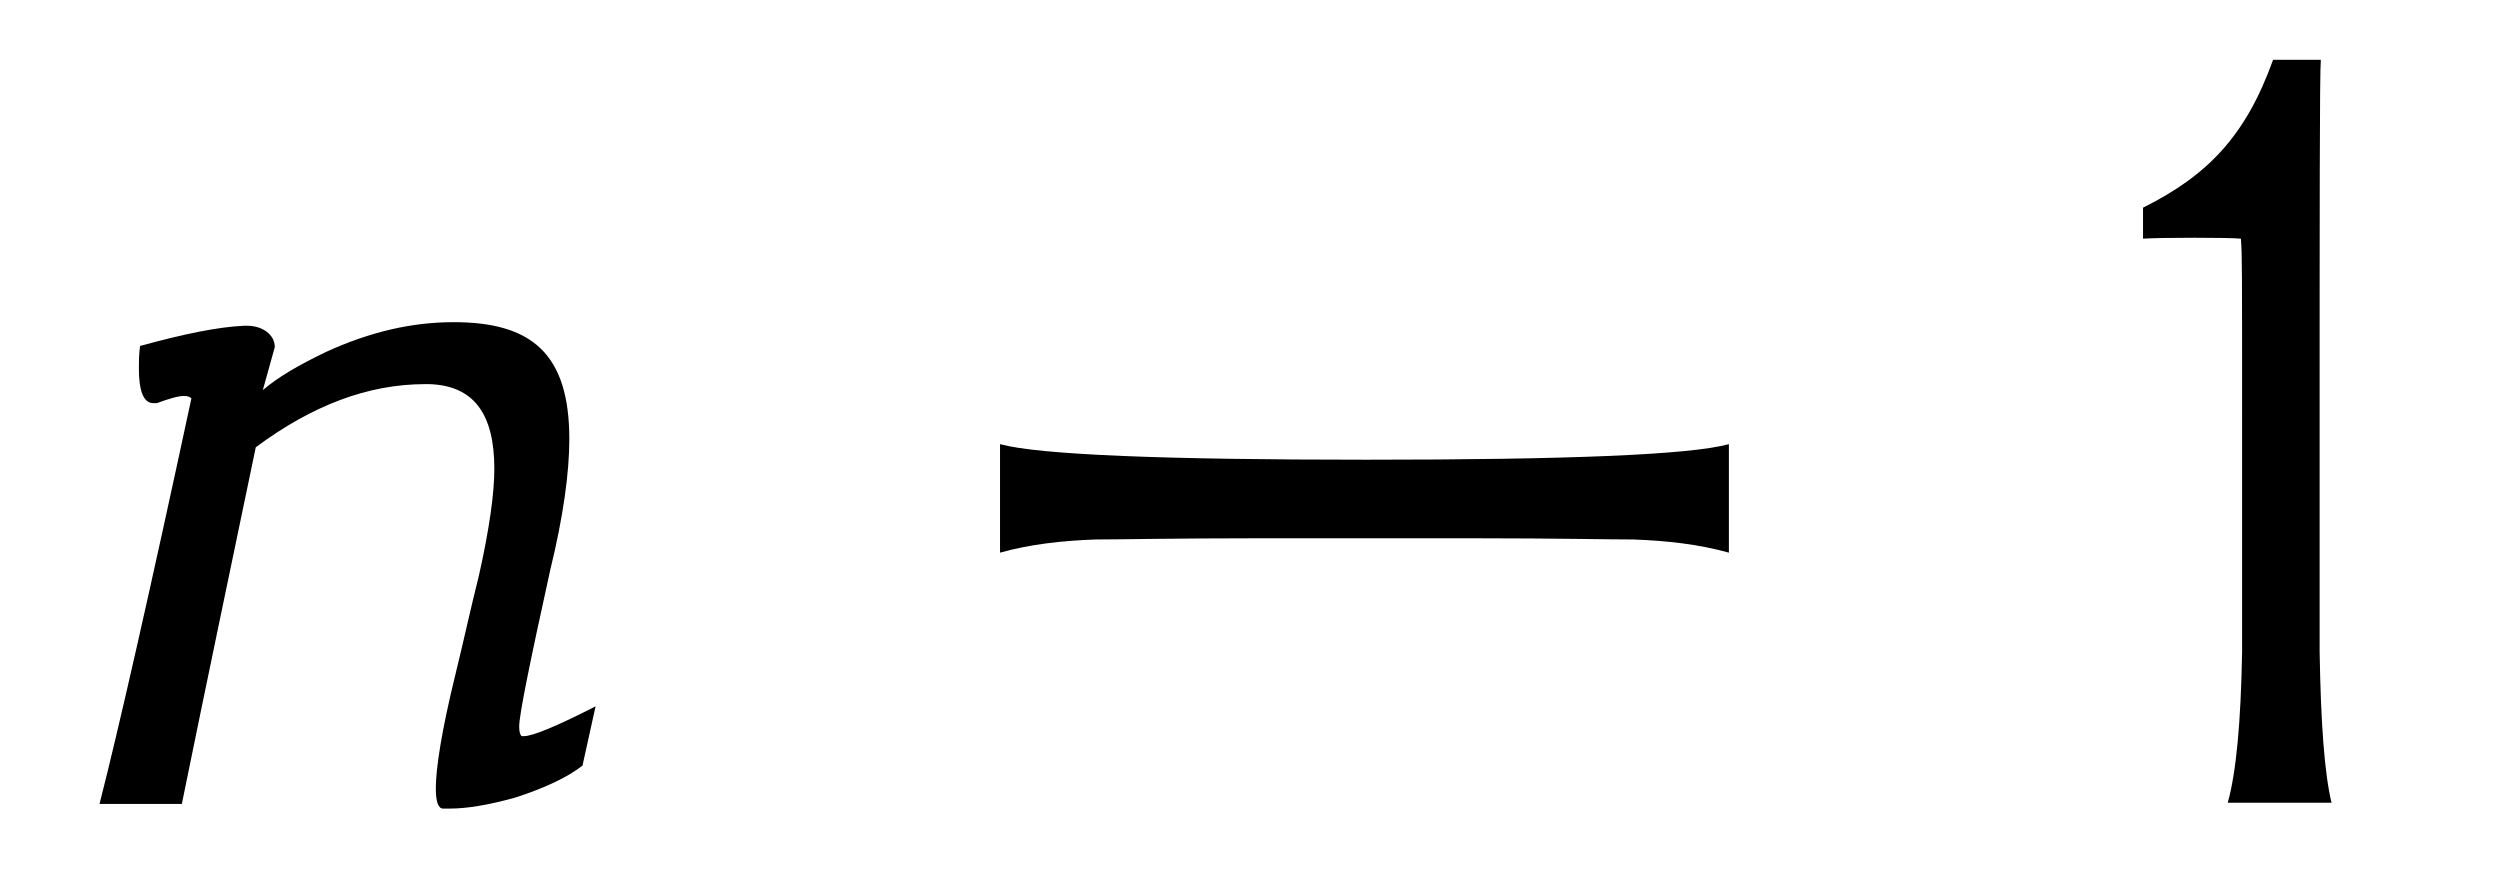 <?xml version='1.0' encoding='UTF-8'?>
<!-- This file was generated by dvisvgm 3.2.2 -->
<svg version='1.1' xmlns='http://www.w3.org/2000/svg' xmlns:xlink='http://www.w3.org/1999/xlink' width='20.88pt' height='7.257pt' viewBox='-.5 -6.707 20.88 7.257'>
<defs>
<use id='g3-18' xlink:href='#g2-18' transform='scale(1.25)'/>
<use id='g3-1114' xlink:href='#g2-1114' transform='scale(1.25)'/>
<use id='g3-2478' xlink:href='#g2-2478' transform='scale(1.25)'/>
<path id='g2-18' d='m1.586 0c-.048-.199-.072-.534-.08-1.012v-1.427c0-1.506 0-2.439 .008-2.527h-.319c-.183 .51-.438 .773-.869 .988v.207c.12-.008 .582-.008 .654 0c.008 .112 .008 .151 .008 1.283v1.474c-.008 .478-.04 .813-.096 1.012h.693z'/>
<path id='g2-1114' d='m3.108-1.769c.271 0 .526 0 .741 0c.526 0 .877 .008 1.044 .008c.223 .008 .438 .032 .638 .088v-.725c-.263 .072-1.084 .104-2.423 .104s-2.184-.032-2.447-.104v.725c.199-.056 .414-.08 .638-.088c.159 0 .526-.008 1.052-.008c.223 0 .478 0 .757 0z'/>
<path id='g2-2478' d='m3.579-.646c-.263 .135-.422 .199-.478 .199h-.016c-.008-.008-.016-.024-.016-.064c0-.08 .072-.43 .207-1.044c.088-.359 .128-.654 .128-.877c0-.574-.255-.781-.773-.781c-.279 0-.558 .064-.853 .199c-.183 .088-.319 .167-.422 .255l.08-.287c0-.088-.088-.143-.183-.143h-.024c-.175 .008-.406 .056-.693 .135c-.008 .056-.008 .104-.008 .151c0 .151 .032 .231 .096 .231h.024c.088-.032 .143-.048 .183-.048c.024 0 .04 .008 .048 .016c-.279 1.299-.486 2.208-.614 2.71h.55c.167-.821 .335-1.618 .494-2.383c.375-.279 .749-.422 1.132-.422h.024c.295 .008 .438 .191 .438 .566c0 .159-.032 .399-.104 .717c-.056 .223-.104 .446-.159 .669c-.088 .359-.128 .614-.128 .749c0 .088 .016 .135 .048 .135h.048c.112 0 .255-.024 .43-.072c.199-.064 .351-.135 .454-.215l.088-.399z'/>
</defs>
<g id='page85'>
<use x='0' y='0' xlink:href='#g3-2478'/>
<use x='7.026' y='0' xlink:href='#g3-1114'/>
<use x='16.991' y='0' xlink:href='#g3-18'/>
</g>
</svg>